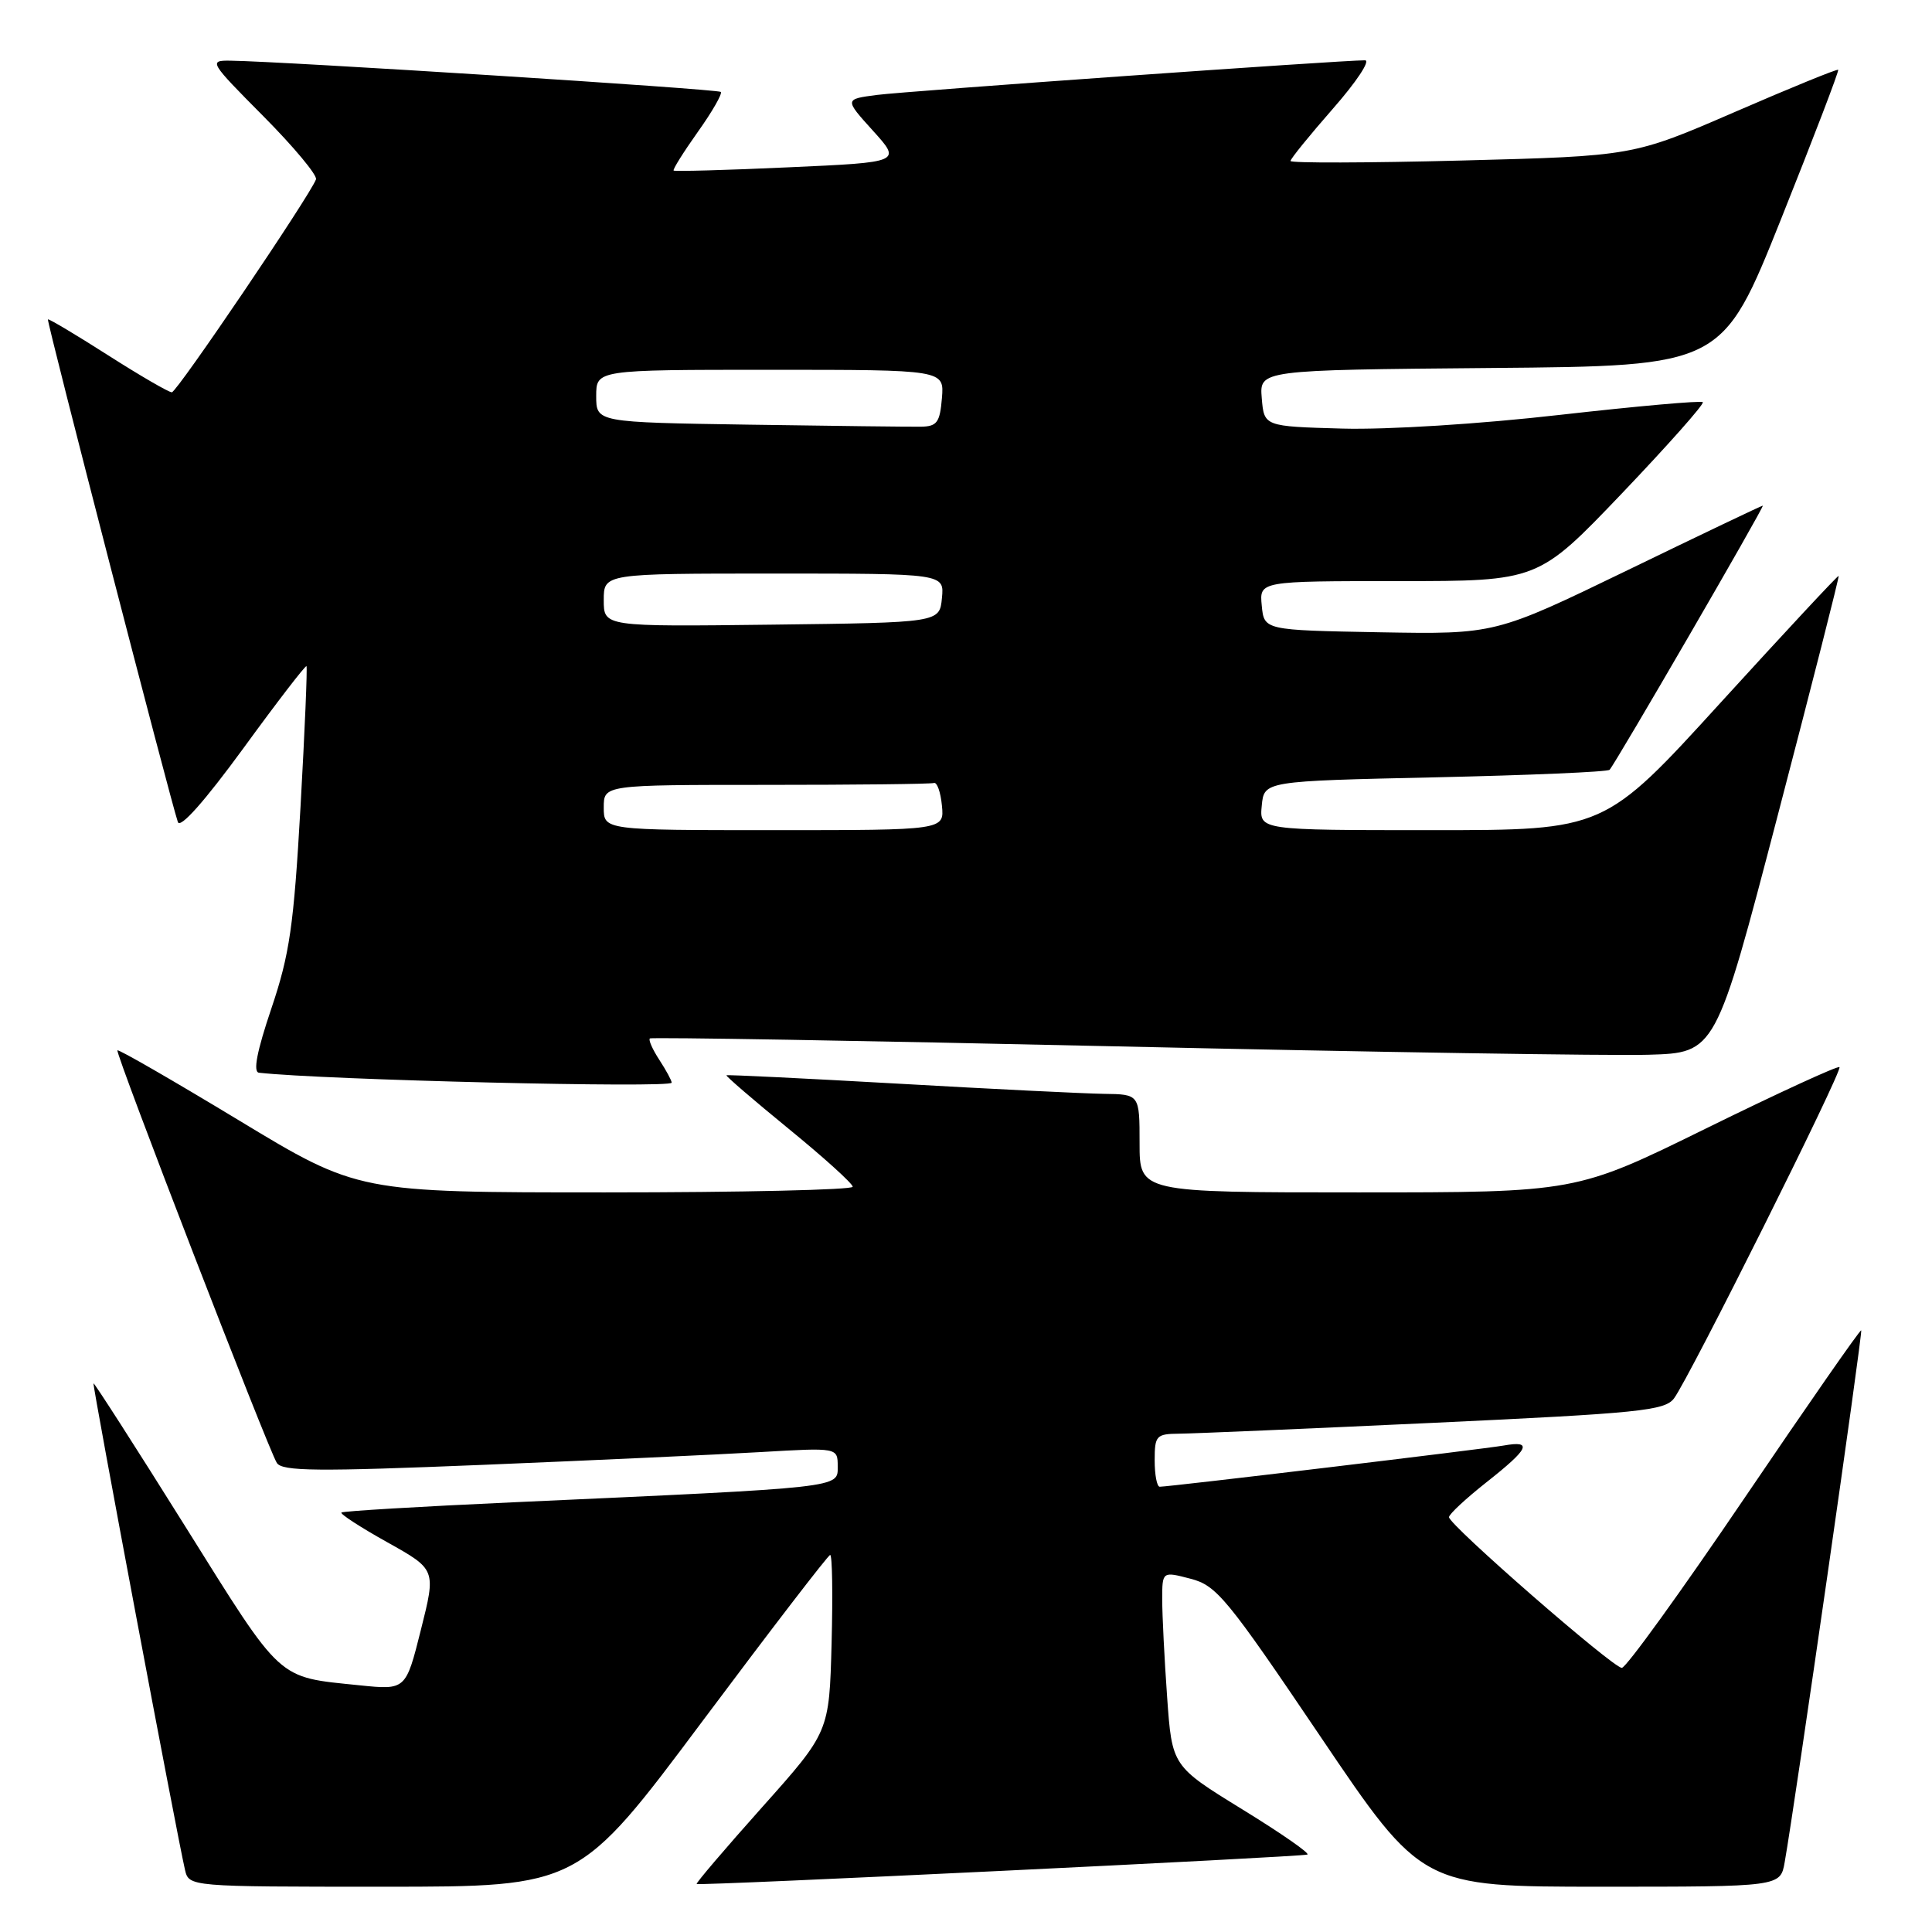 <?xml version="1.0" encoding="UTF-8" standalone="no"?>
<!DOCTYPE svg PUBLIC "-//W3C//DTD SVG 1.1//EN" "http://www.w3.org/Graphics/SVG/1.1/DTD/svg11.dtd" >
<svg xmlns="http://www.w3.org/2000/svg" xmlns:xlink="http://www.w3.org/1999/xlink" version="1.1" viewBox="0 0 256 256">
 <g >
 <path fill="currentColor"
d=" M 93.09 228.05 C 102.12 215.97 109.72 206.07 110.00 206.04 C 110.28 206.02 110.36 211.28 110.19 217.75 C 109.88 229.50 109.88 229.50 100.99 239.46 C 96.10 244.94 92.19 249.52 92.31 249.64 C 92.57 249.91 172.22 246.06 173.23 245.74 C 173.64 245.61 169.77 242.92 164.63 239.76 C 155.30 234.02 155.30 234.02 154.65 224.86 C 154.29 219.82 154.00 214.01 154.00 211.95 C 154.00 208.21 154.00 208.21 157.75 209.19 C 161.20 210.08 162.56 211.73 174.95 230.08 C 188.40 250.00 188.40 250.00 212.15 250.00 C 235.91 250.00 235.91 250.00 236.48 246.75 C 237.86 238.96 246.84 176.51 246.62 176.28 C 246.48 176.15 239.52 186.16 231.14 198.52 C 222.76 210.88 215.46 221.00 214.90 221.00 C 213.72 221.00 192.00 202.06 192.00 201.03 C 192.00 200.64 194.23 198.57 196.96 196.41 C 202.63 191.94 203.15 190.85 199.25 191.54 C 196.53 192.02 154.96 197.00 153.67 197.00 C 153.30 197.00 153.00 195.43 153.00 193.50 C 153.00 190.22 153.21 190.00 156.25 189.97 C 158.04 189.96 173.21 189.31 189.97 188.53 C 217.18 187.26 220.59 186.92 221.81 185.30 C 223.80 182.67 244.19 141.85 243.74 141.40 C 243.53 141.19 235.59 144.84 226.09 149.51 C 208.83 158.00 208.83 158.00 179.92 158.00 C 151.00 158.00 151.00 158.00 151.00 151.50 C 151.00 145.00 151.00 145.00 146.25 144.94 C 143.64 144.90 131.38 144.30 119.00 143.59 C 106.62 142.89 96.39 142.39 96.26 142.48 C 96.13 142.57 99.84 145.76 104.50 149.57 C 109.17 153.38 112.99 156.84 112.99 157.25 C 113.00 157.66 98.25 158.00 80.22 158.00 C 47.43 158.00 47.43 158.00 31.62 148.43 C 22.92 143.17 15.70 139.00 15.56 139.18 C 15.26 139.57 35.50 191.95 36.68 193.84 C 37.38 194.96 42.02 195.00 64.01 194.10 C 78.58 193.50 95.11 192.74 100.75 192.41 C 111.00 191.81 111.00 191.81 111.00 194.31 C 111.00 197.17 111.96 197.07 68.04 199.06 C 55.69 199.62 45.43 200.23 45.24 200.42 C 45.05 200.61 47.79 202.39 51.34 204.37 C 57.78 207.97 57.78 207.97 55.77 215.96 C 53.77 223.94 53.77 223.94 47.63 223.31 C 36.60 222.17 37.55 223.04 24.53 202.23 C 17.95 191.71 12.48 183.20 12.39 183.30 C 12.22 183.50 23.47 243.29 24.51 247.75 C 25.04 250.00 25.04 250.00 50.86 250.00 C 76.69 250.00 76.69 250.00 93.09 228.05 Z  M 89.00 143.46 C 89.00 143.17 88.26 141.81 87.36 140.43 C 86.47 139.06 85.90 137.79 86.11 137.60 C 86.33 137.42 114.17 137.89 148.00 138.65 C 181.82 139.41 213.51 139.91 218.42 139.76 C 227.34 139.50 227.34 139.50 235.57 108.00 C 240.10 90.67 243.73 76.42 243.63 76.31 C 243.54 76.21 236.52 83.75 228.03 93.06 C 212.60 110.00 212.60 110.00 189.74 110.00 C 166.87 110.00 166.87 110.00 167.19 106.75 C 167.50 103.50 167.50 103.50 190.17 103.00 C 202.64 102.72 213.04 102.28 213.28 102.00 C 214.13 101.05 233.88 67.00 233.58 67.00 C 233.42 67.00 225.38 70.84 215.71 75.53 C 198.12 84.05 198.12 84.05 182.81 83.78 C 167.50 83.50 167.50 83.50 167.19 80.25 C 166.87 77.00 166.87 77.00 185.34 77.00 C 203.81 77.00 203.81 77.00 214.93 65.36 C 221.04 58.95 225.86 53.52 225.63 53.29 C 225.40 53.06 216.89 53.82 206.72 54.97 C 196.05 56.19 183.85 56.95 177.87 56.79 C 167.50 56.50 167.50 56.50 167.19 52.76 C 166.88 49.03 166.88 49.03 197.55 48.76 C 228.21 48.50 228.21 48.50 236.01 29.00 C 240.30 18.27 243.70 9.39 243.57 9.25 C 243.44 9.11 237.27 11.63 229.87 14.84 C 216.39 20.68 216.39 20.68 193.70 21.27 C 181.21 21.59 171.00 21.62 171.00 21.33 C 171.00 21.04 173.53 17.93 176.62 14.40 C 179.71 10.88 181.63 8.00 180.87 7.99 C 177.76 7.98 120.16 12.07 116.20 12.58 C 111.89 13.14 111.89 13.14 115.67 17.32 C 119.45 21.50 119.45 21.50 104.49 22.17 C 96.25 22.55 89.40 22.73 89.26 22.60 C 89.12 22.46 90.57 20.15 92.47 17.47 C 94.38 14.79 95.74 12.41 95.51 12.18 C 95.13 11.80 37.55 8.13 30.53 8.04 C 27.63 8.00 27.75 8.20 34.89 15.39 C 38.93 19.46 42.07 23.23 41.87 23.77 C 41.04 25.97 23.45 51.96 22.77 51.98 C 22.37 51.99 18.56 49.78 14.30 47.06 C 10.04 44.34 6.46 42.21 6.35 42.32 C 6.15 42.52 22.62 106.19 23.57 108.93 C 23.88 109.82 27.15 106.13 32.22 99.19 C 36.69 93.05 40.47 88.14 40.61 88.27 C 40.74 88.41 40.39 96.80 39.82 106.91 C 38.92 122.74 38.38 126.45 35.95 133.65 C 34.04 139.31 33.51 142.04 34.31 142.14 C 42.66 143.09 89.00 144.21 89.00 143.46 Z  M 80.00 107.00 C 80.00 104.00 80.00 104.00 101.50 104.00 C 113.33 104.00 123.34 103.89 123.75 103.75 C 124.16 103.61 124.64 104.96 124.81 106.75 C 125.13 110.00 125.13 110.00 102.56 110.00 C 80.00 110.00 80.00 110.00 80.00 107.00 Z  M 80.00 79.52 C 80.00 76.00 80.00 76.00 102.56 76.00 C 125.13 76.00 125.13 76.00 124.81 79.25 C 124.50 82.50 124.50 82.50 102.25 82.77 C 80.00 83.04 80.00 83.04 80.00 79.52 Z  M 99.25 56.27 C 79.00 55.96 79.00 55.96 79.00 52.48 C 79.00 49.00 79.00 49.00 102.06 49.00 C 125.12 49.00 125.12 49.00 124.81 52.75 C 124.54 55.99 124.16 56.51 122.00 56.54 C 120.62 56.56 110.39 56.44 99.25 56.27 Z "/>
</g>
</svg>